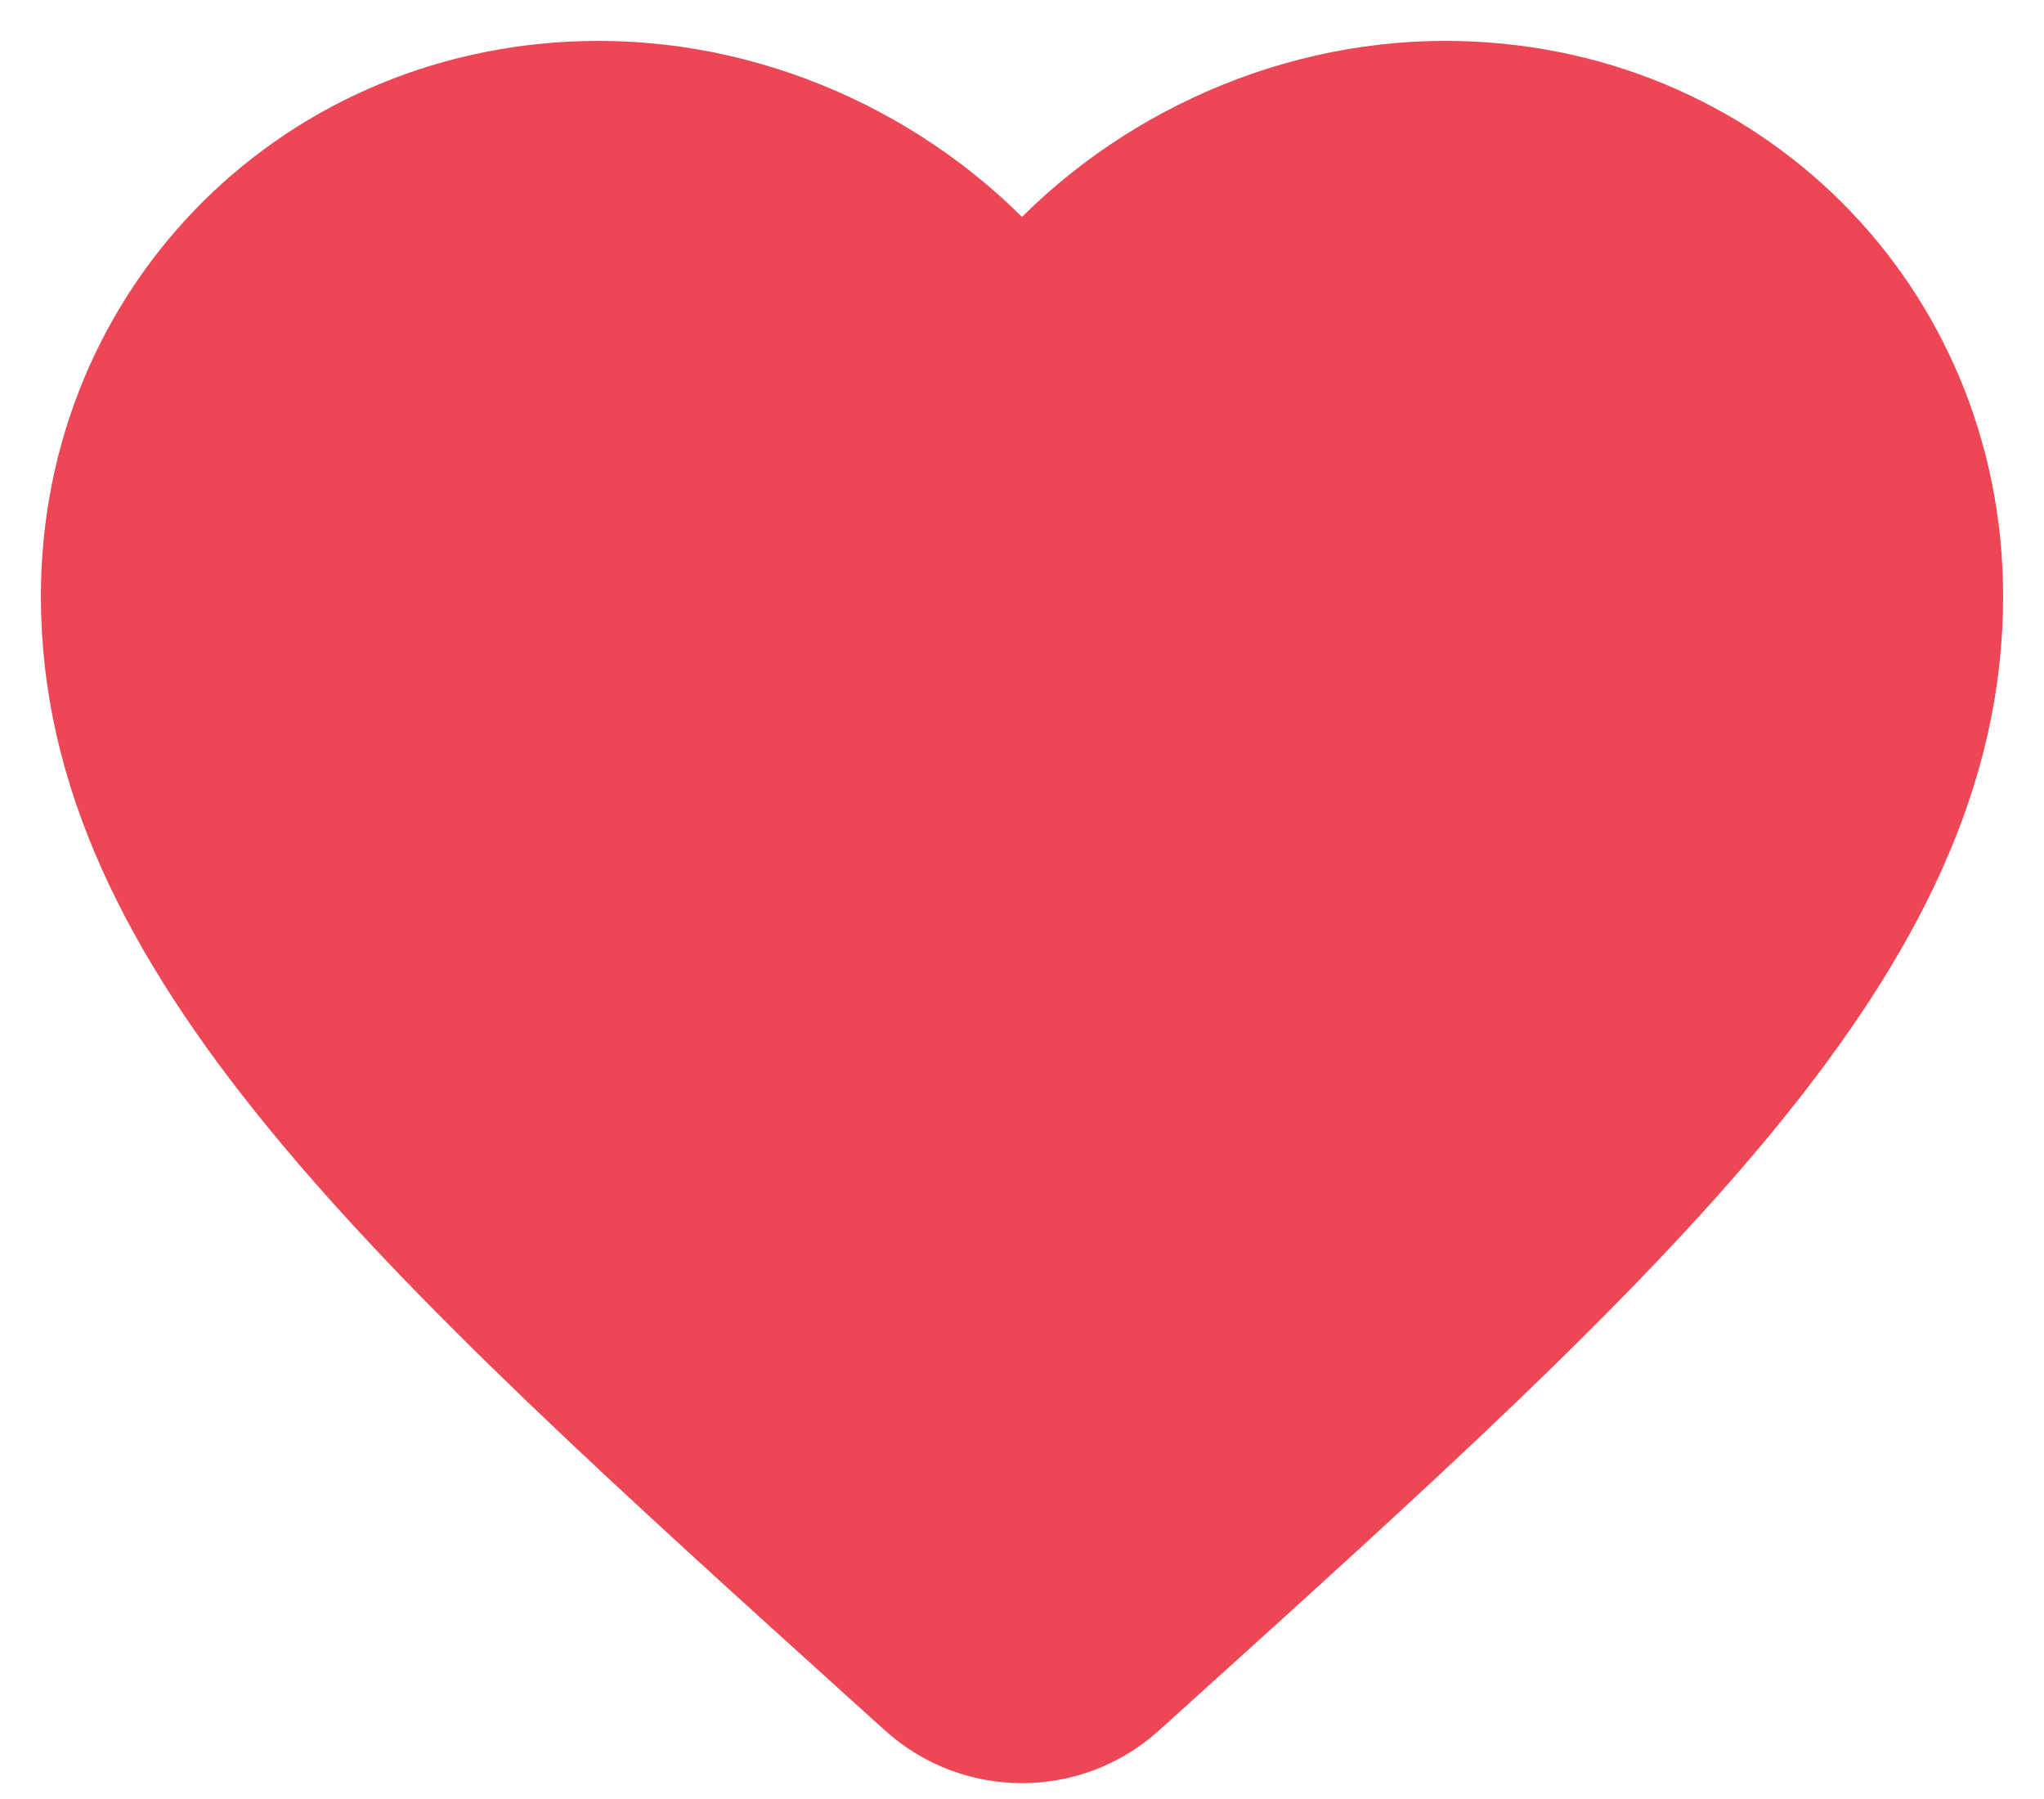 <svg width="25" height="22" viewBox="0 0 25 22" fill="none" xmlns="http://www.w3.org/2000/svg">
<path fill-rule="evenodd" clip-rule="evenodd" d="M13.84 20.791C13.079 21.478 11.921 21.478 11.16 20.791L10.832 20.495C4.91 15.145 1 11.614 1 7.294C1 3.764 3.777 1 7.325 1C9.326 1 11.246 1.927 12.5 3.386C13.754 1.927 15.674 1 17.675 1C21.223 1 24 3.764 24 7.294C24 11.614 20.09 15.145 14.168 20.495L13.84 20.791Z" fill="#ED4756" stroke="#ED4756" stroke-linejoin="round"/>
</svg>
